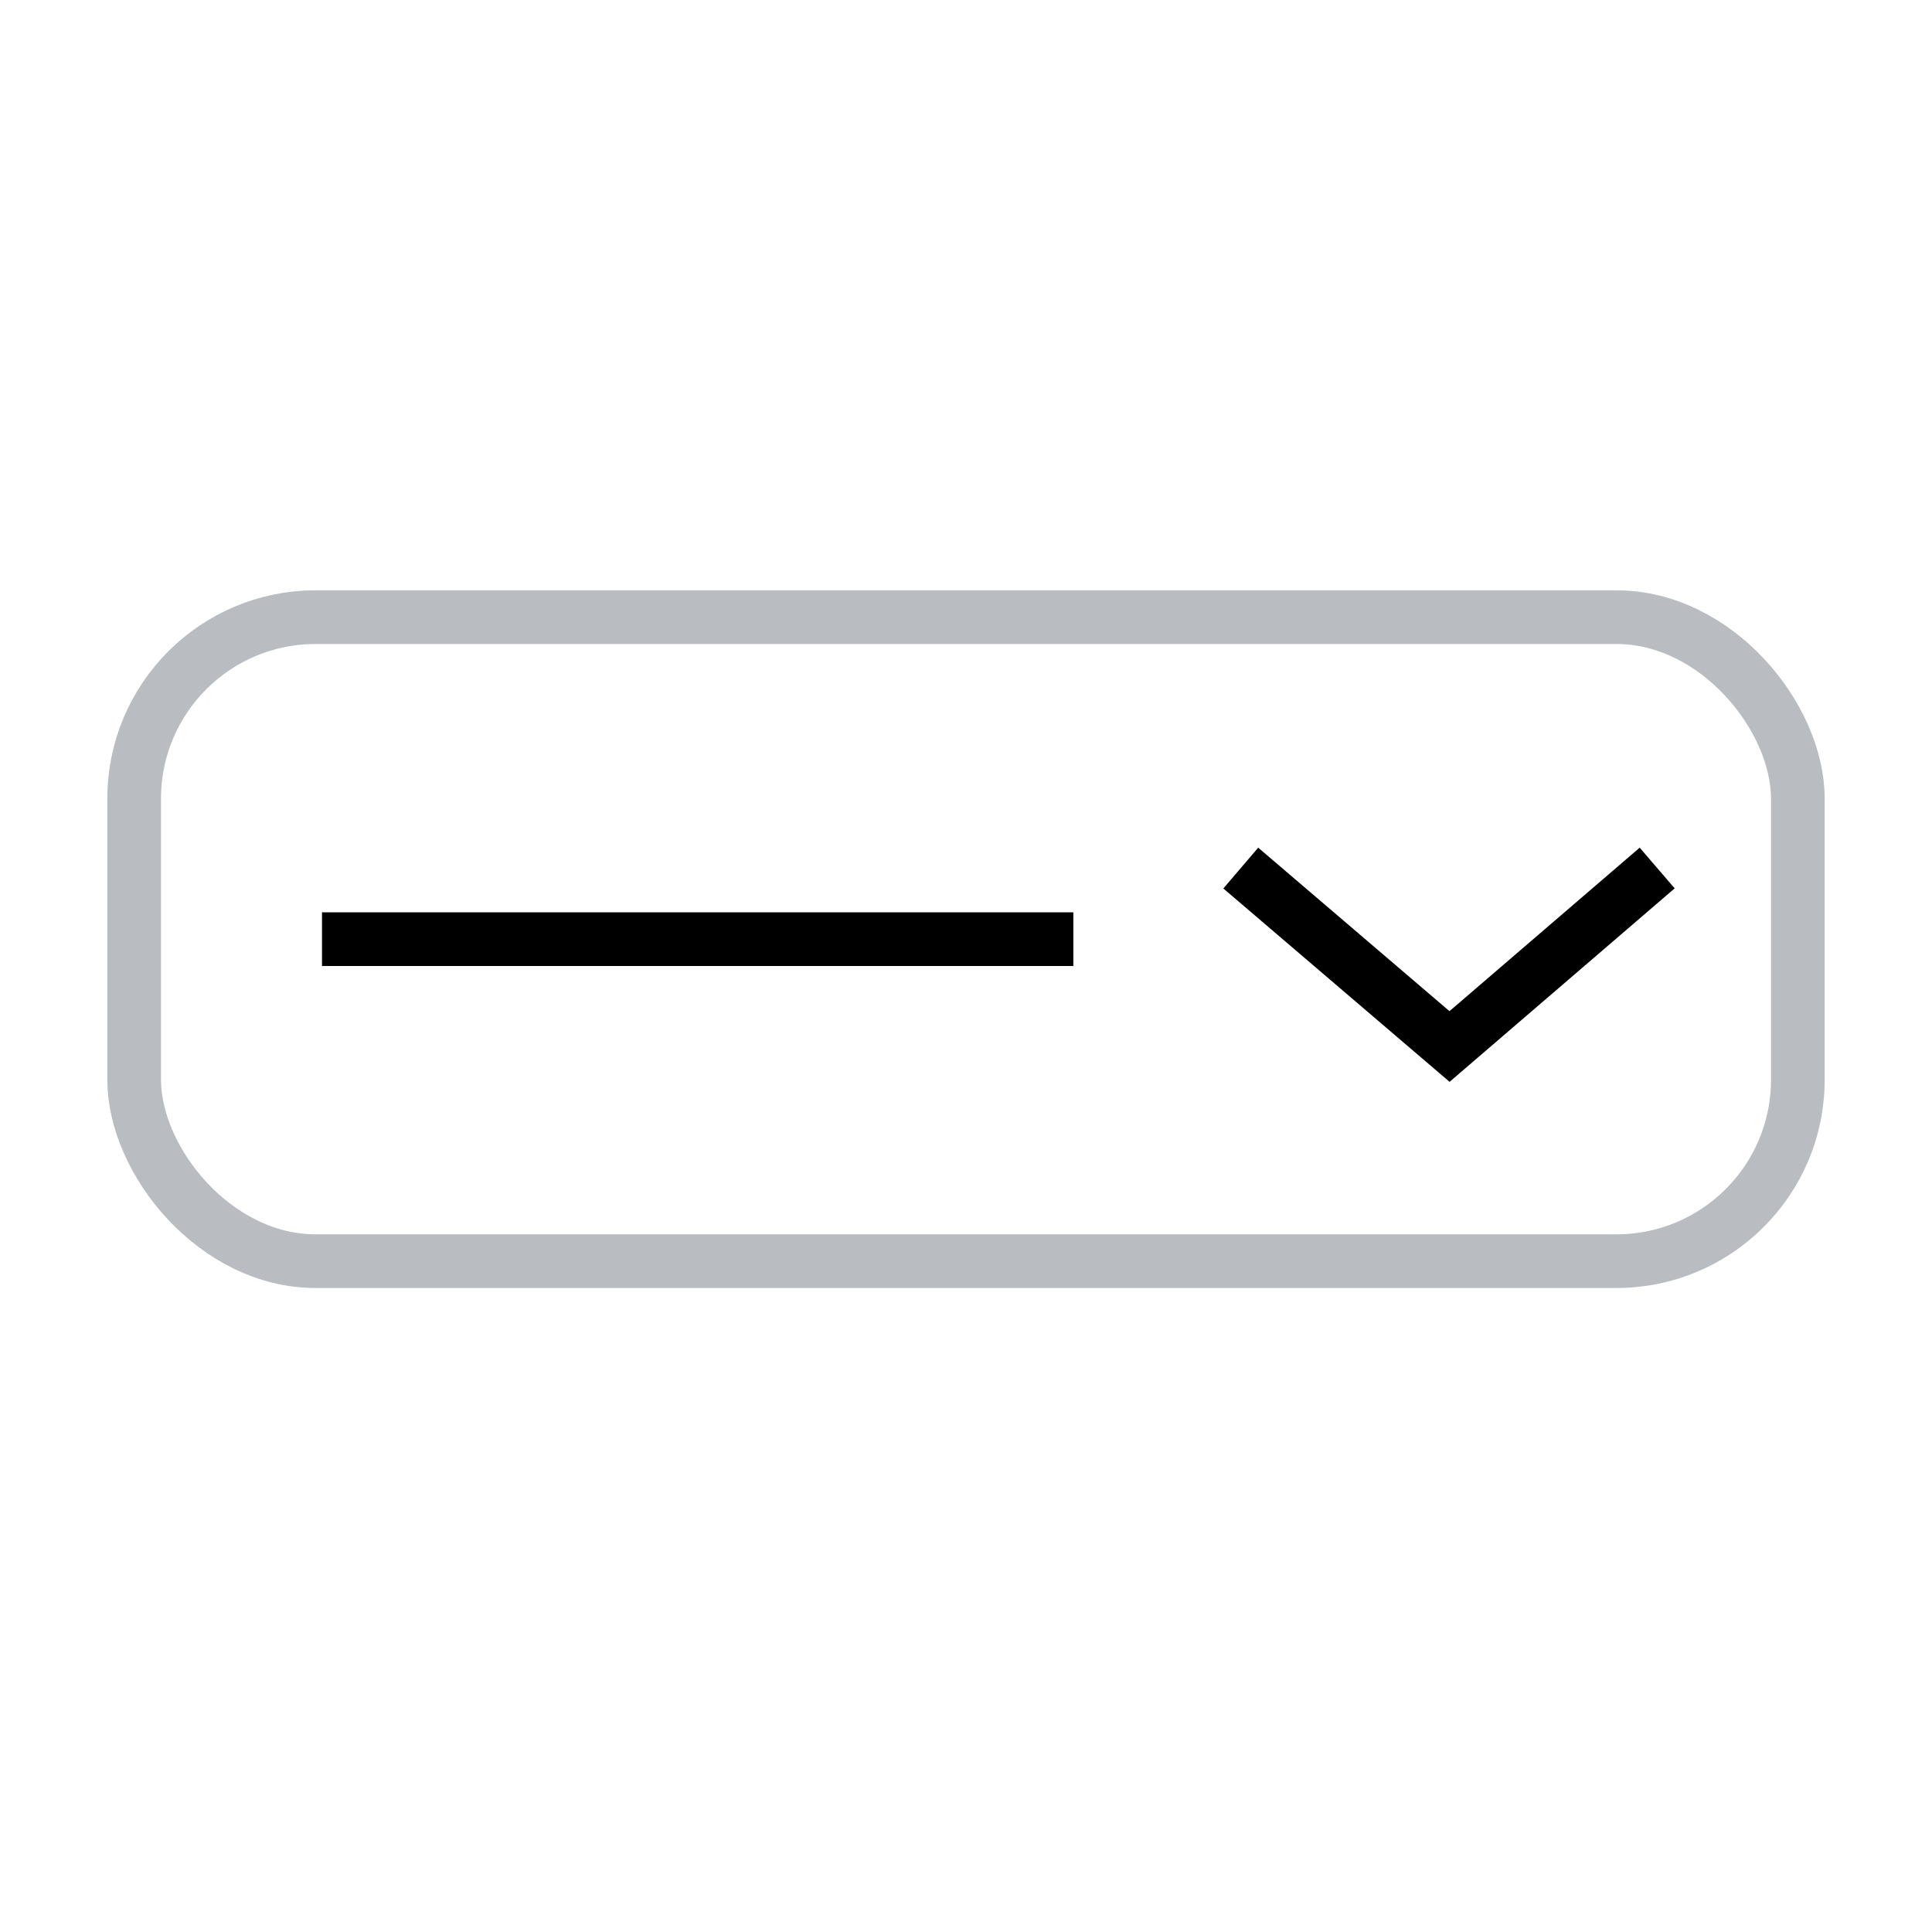 <svg id="Layer_3" data-name="Layer 3" xmlns="http://www.w3.org/2000/svg" viewBox="0 0 36 36"><defs><style>.cls-1,.cls-2{fill:none;stroke-miterlimit:10;}.cls-1{stroke:#b9bcc1;}.cls-2{stroke:#000;stroke-linecap:square;}</style></defs><title>core_dropdown</title><rect class="cls-1" x="2.5" y="11.5" width="31" height="12" rx="3.38"/><line class="cls-2" x1="6.5" y1="17.5" x2="19.5" y2="17.5"/><polyline class="cls-2" points="23.5 16.5 27.01 19.5 30.5 16.5"/></svg>